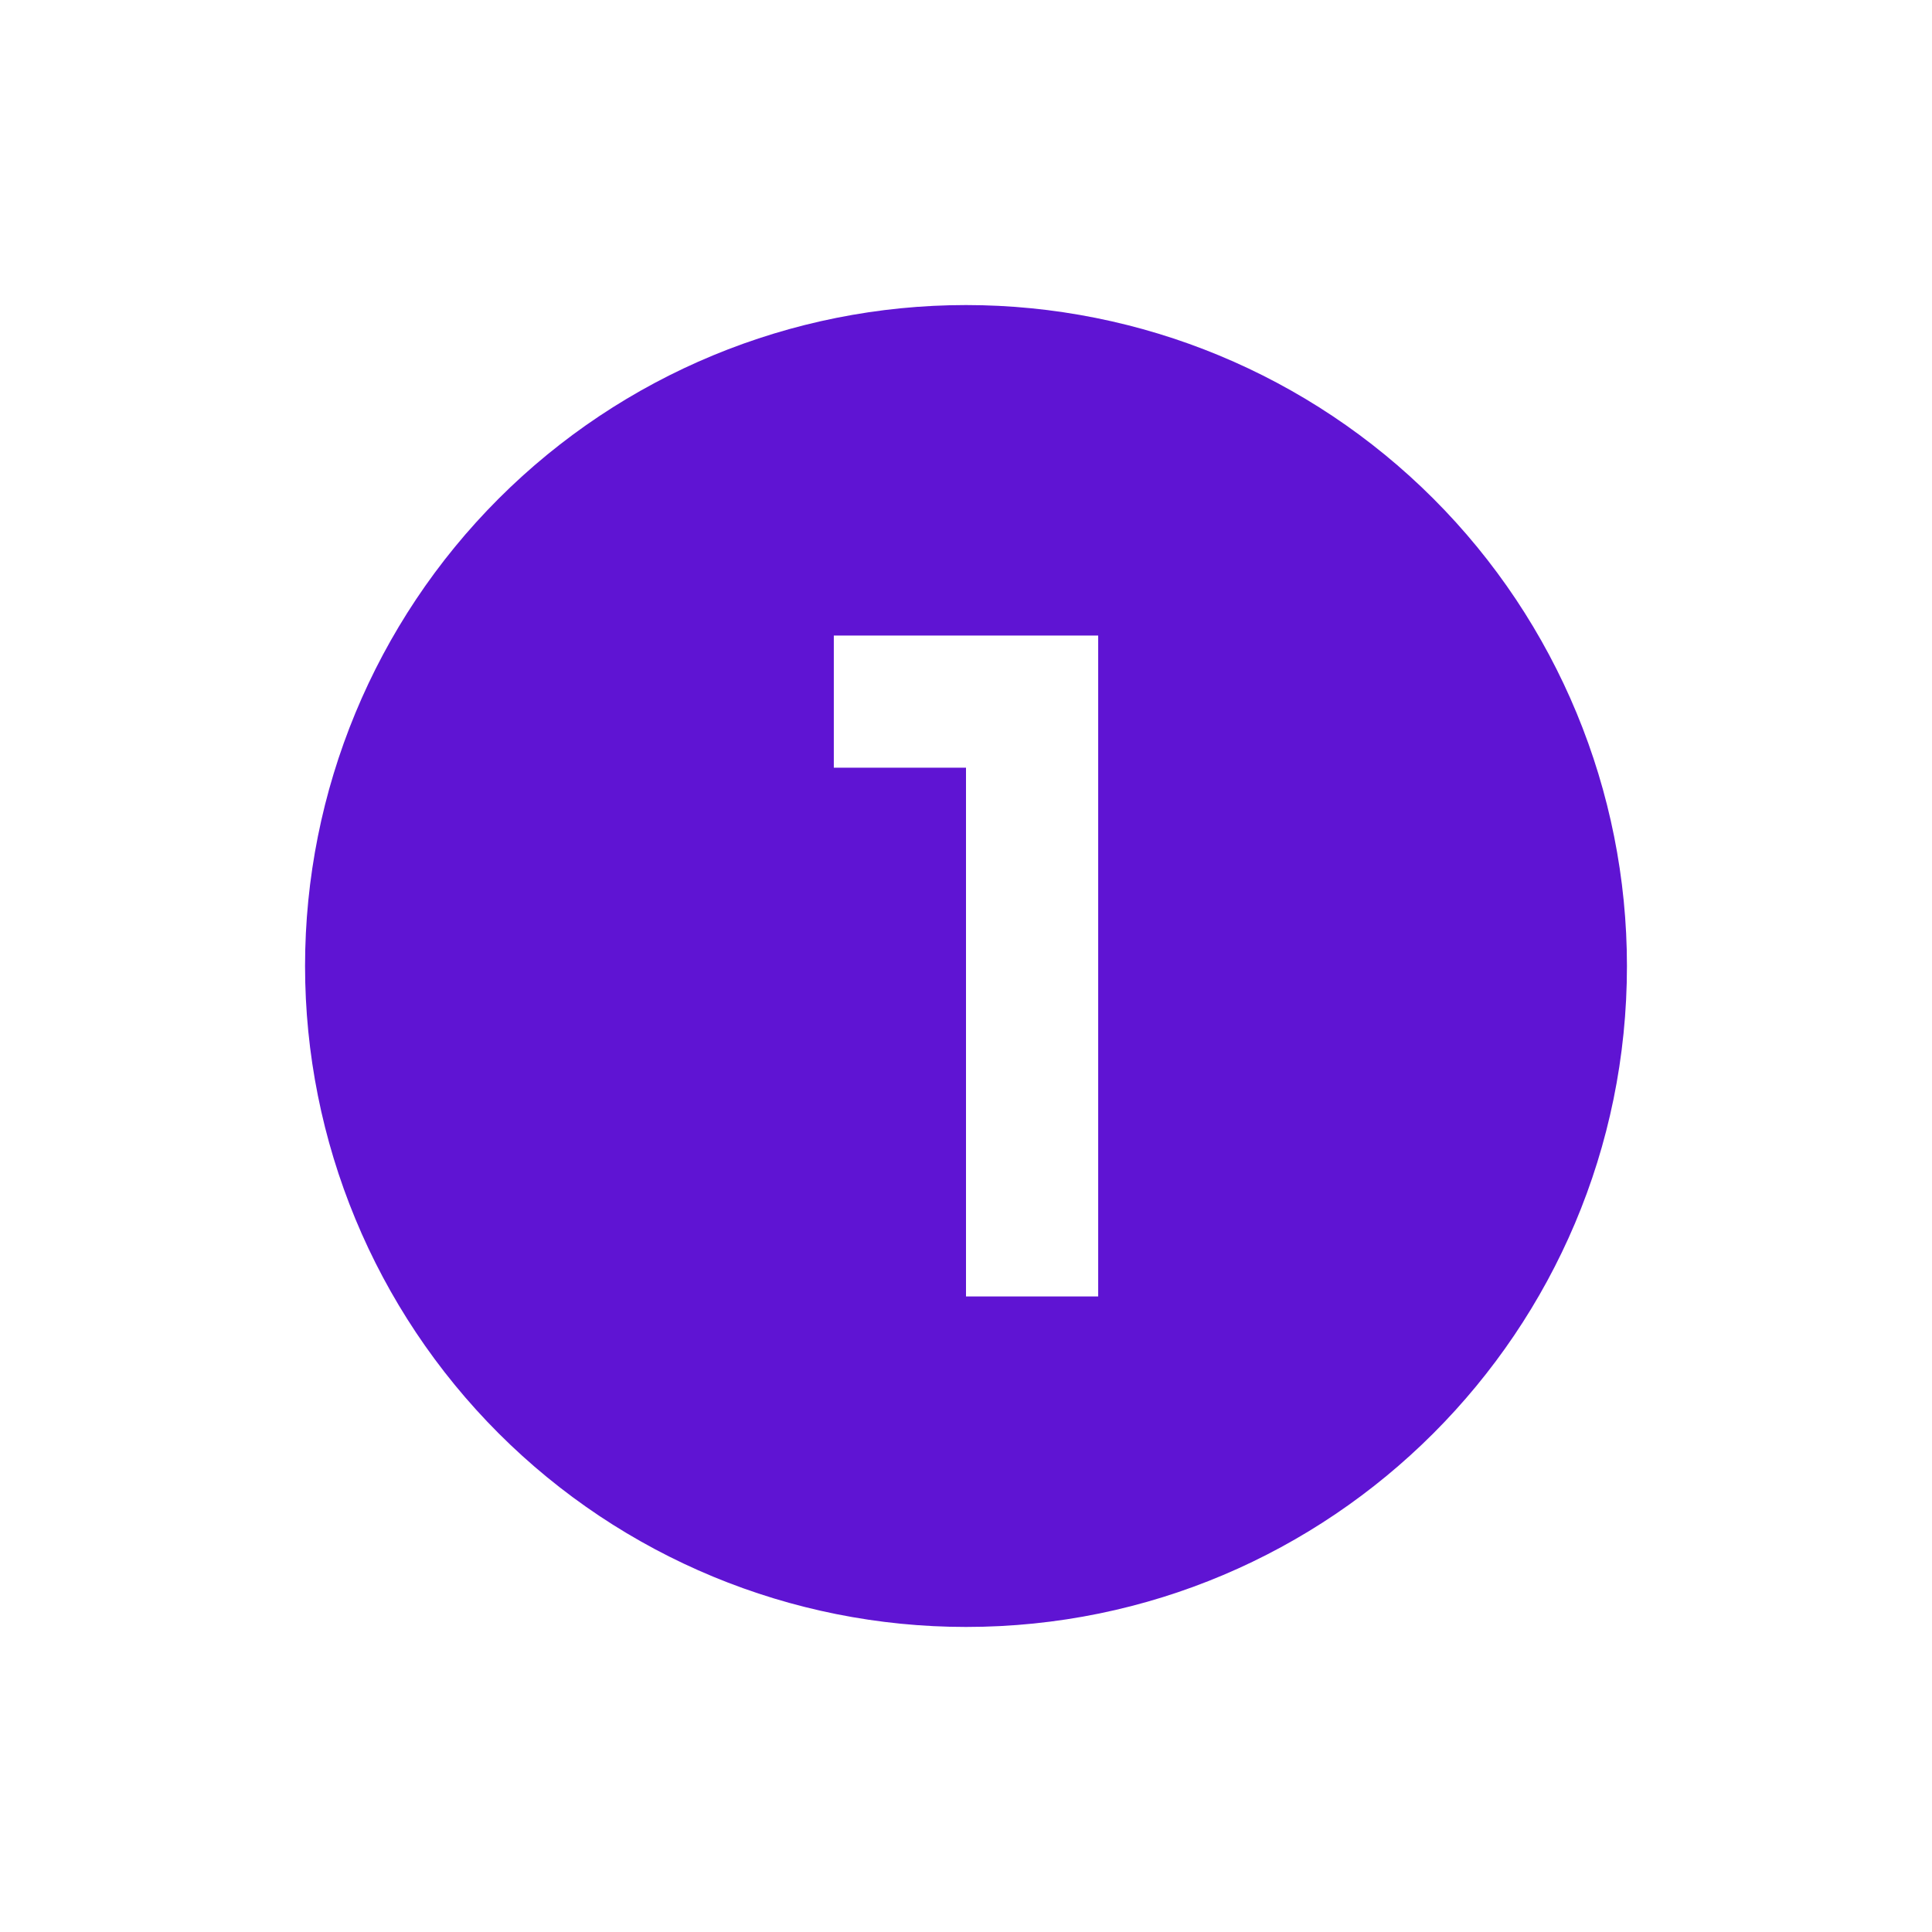 <?xml version="1.0" encoding="UTF-8"?>
<svg width="114px" height="114px" viewBox="0 0 114 114" version="1.1" xmlns="http://www.w3.org/2000/svg" xmlns:xlink="http://www.w3.org/1999/xlink">
    <!-- Generator: Sketch 55.2 (78181) - https://sketchapp.com -->
    <title>ic_first</title>
    <desc>Created with Sketch.</desc>
    <g id="confirmed" stroke="none" stroke-width="1" fill="none" fill-rule="evenodd">
        <g id="competitiveness-pc" transform="translate(-205, -367)">
            <g id="Group-14" transform="translate(130, 367)">
                <g id="ic_first" transform="translate(75, 0)">
                    <rect id="Rectangle" fill="#FFFFFF" x="0" y="0" width="114" height="114"></rect>
                    <path d="M49.2,37.5 L49.2,45.3 L57,45.3 L57,76.5 L64.8,76.5 L64.8,37.5 L49.2,37.5 L49.2,37.5 Z M57,18 C67.343,18 77.263,22.109 84.577,29.423 C91.891,36.737 96,46.657 96,57 C96,78.539 78.539,96 57,96 C46.657,96 36.737,91.891 29.423,84.577 C22.109,77.263 18,67.343 18,57 C18,46.657 22.109,36.737 29.423,29.423 C36.737,22.109 46.657,18 57,18 Z" fill="#5F14D3"></path>
                </g>
            </g>
        </g>
    </g>
</svg>